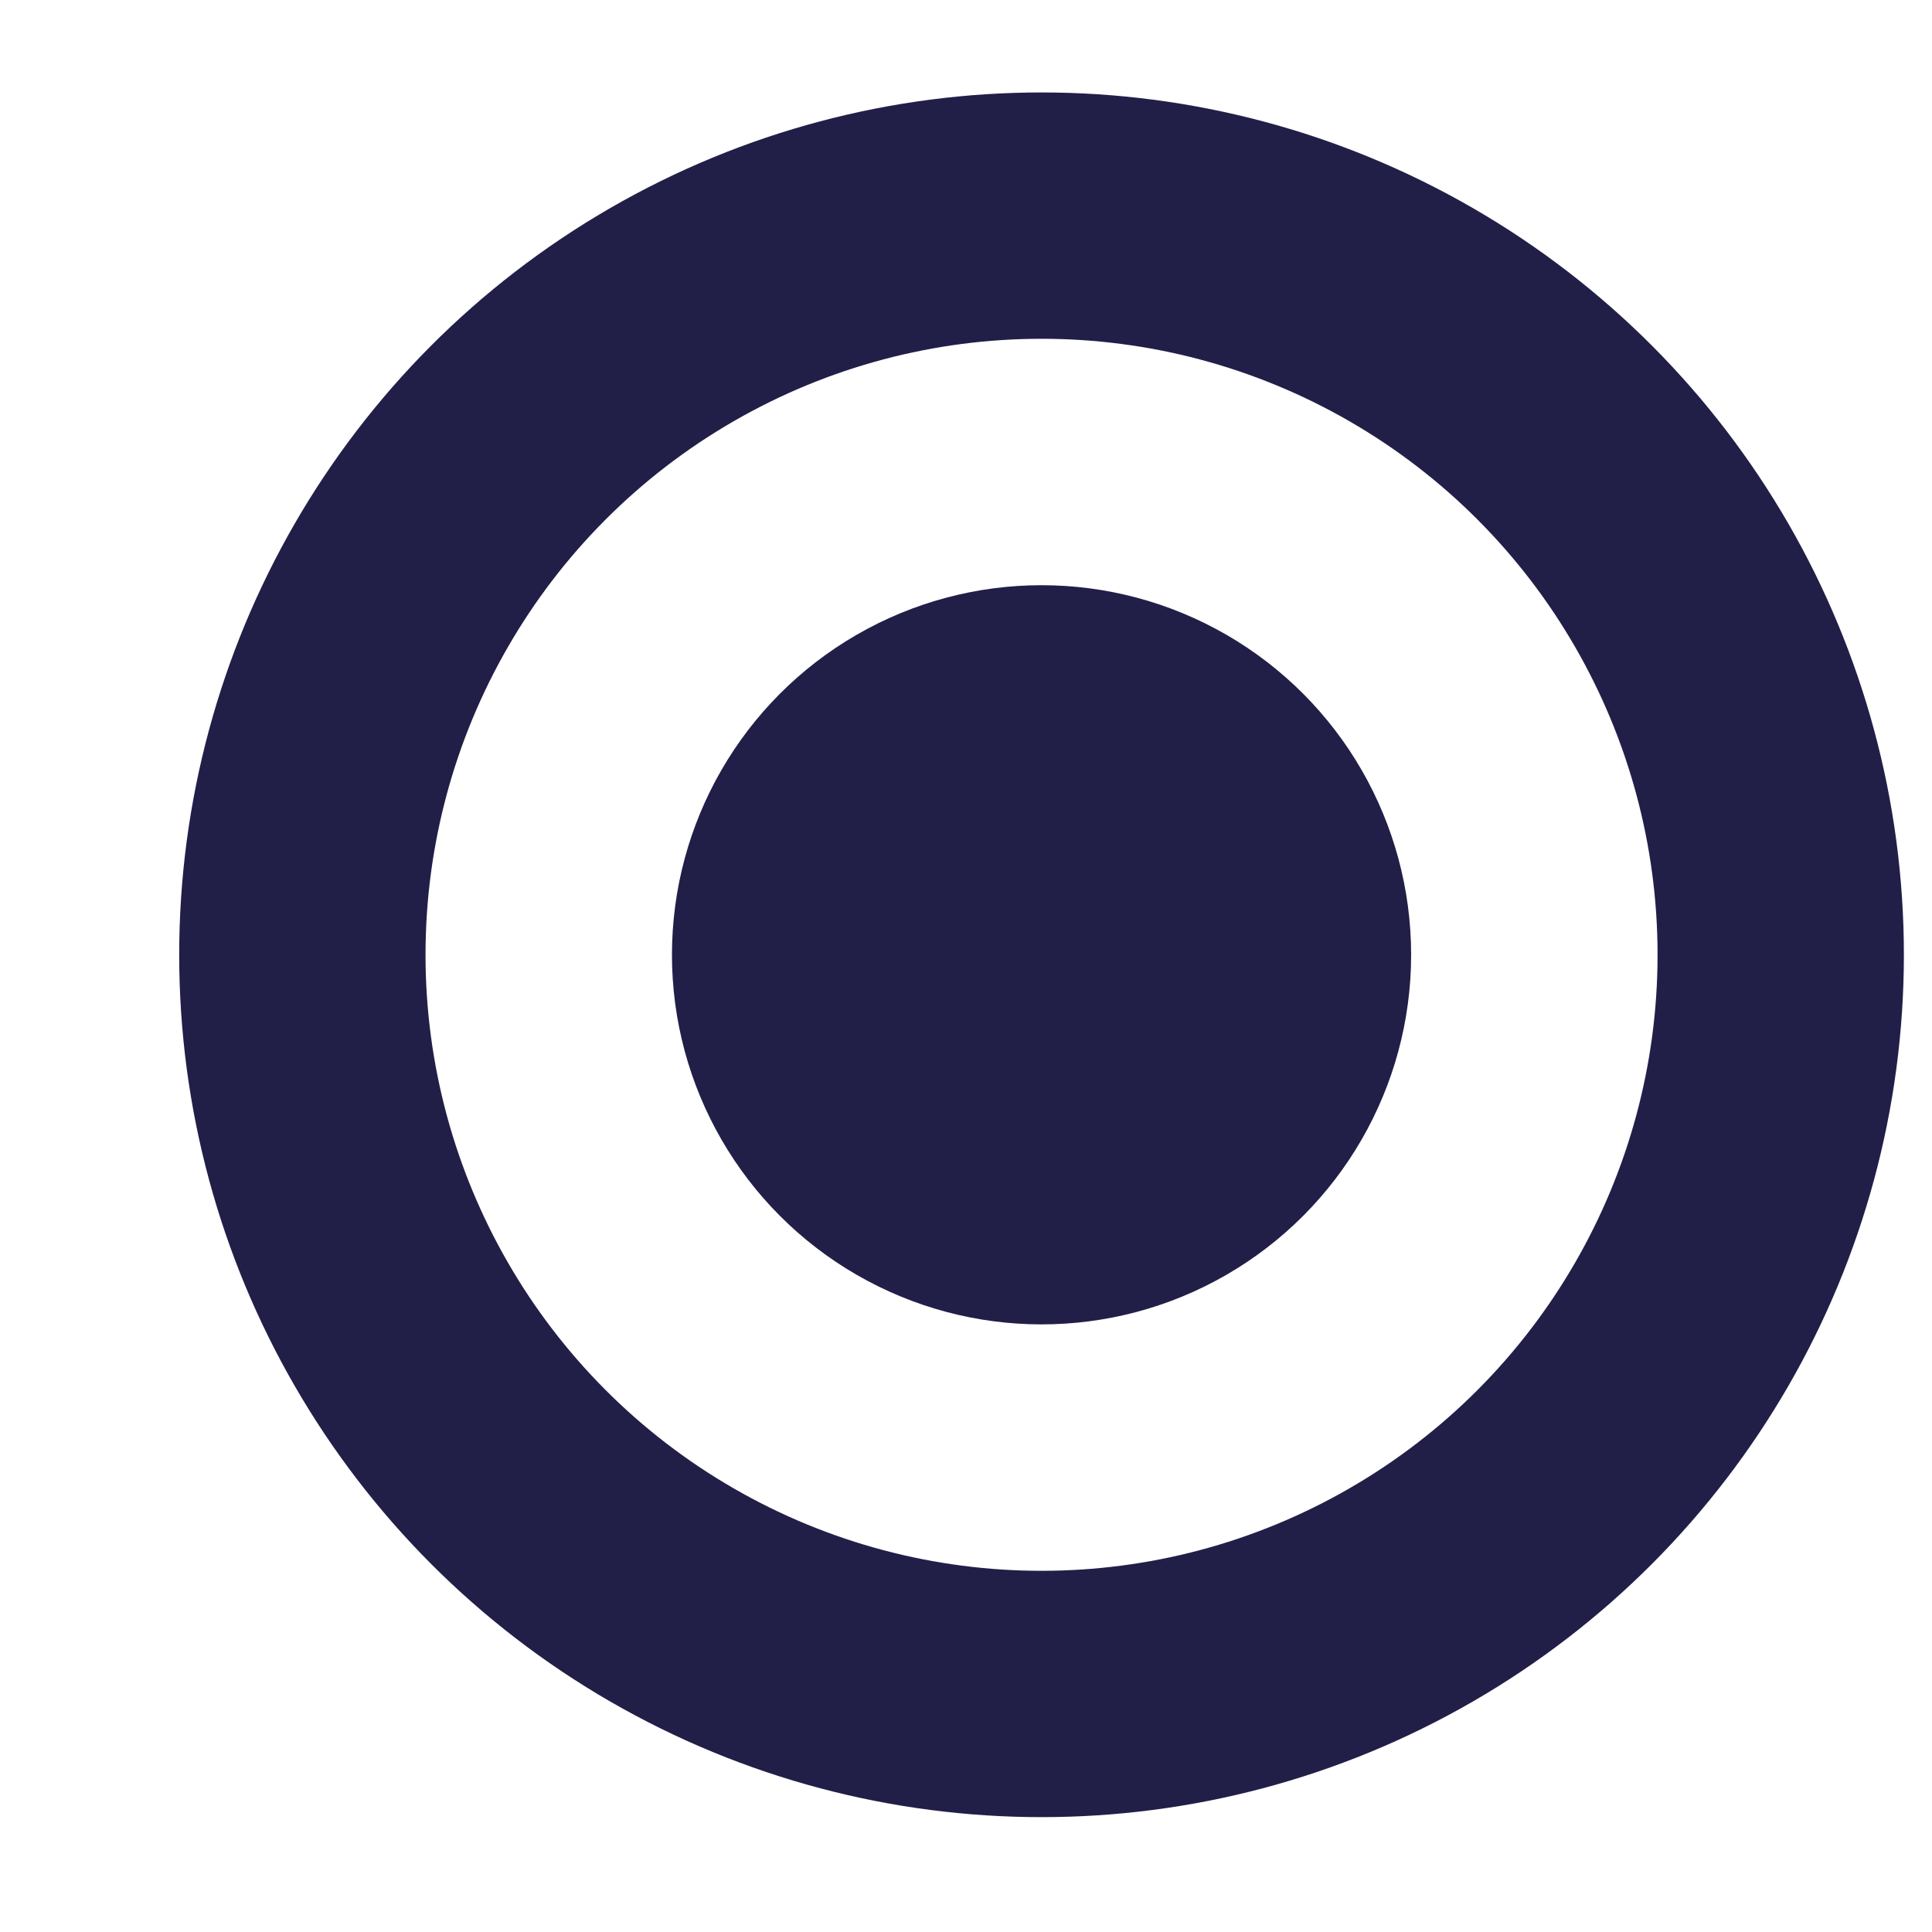 <svg width="10" height="10" viewBox="0 0 10 10" fill="none" xmlns="http://www.w3.org/2000/svg">
<circle cx="5.391" cy="4.942" r="3.826" stroke="#211F48" stroke-width="1.275"/>
<circle cx="5.391" cy="4.942" r="1.913" fill="#211F48"/>
</svg>
